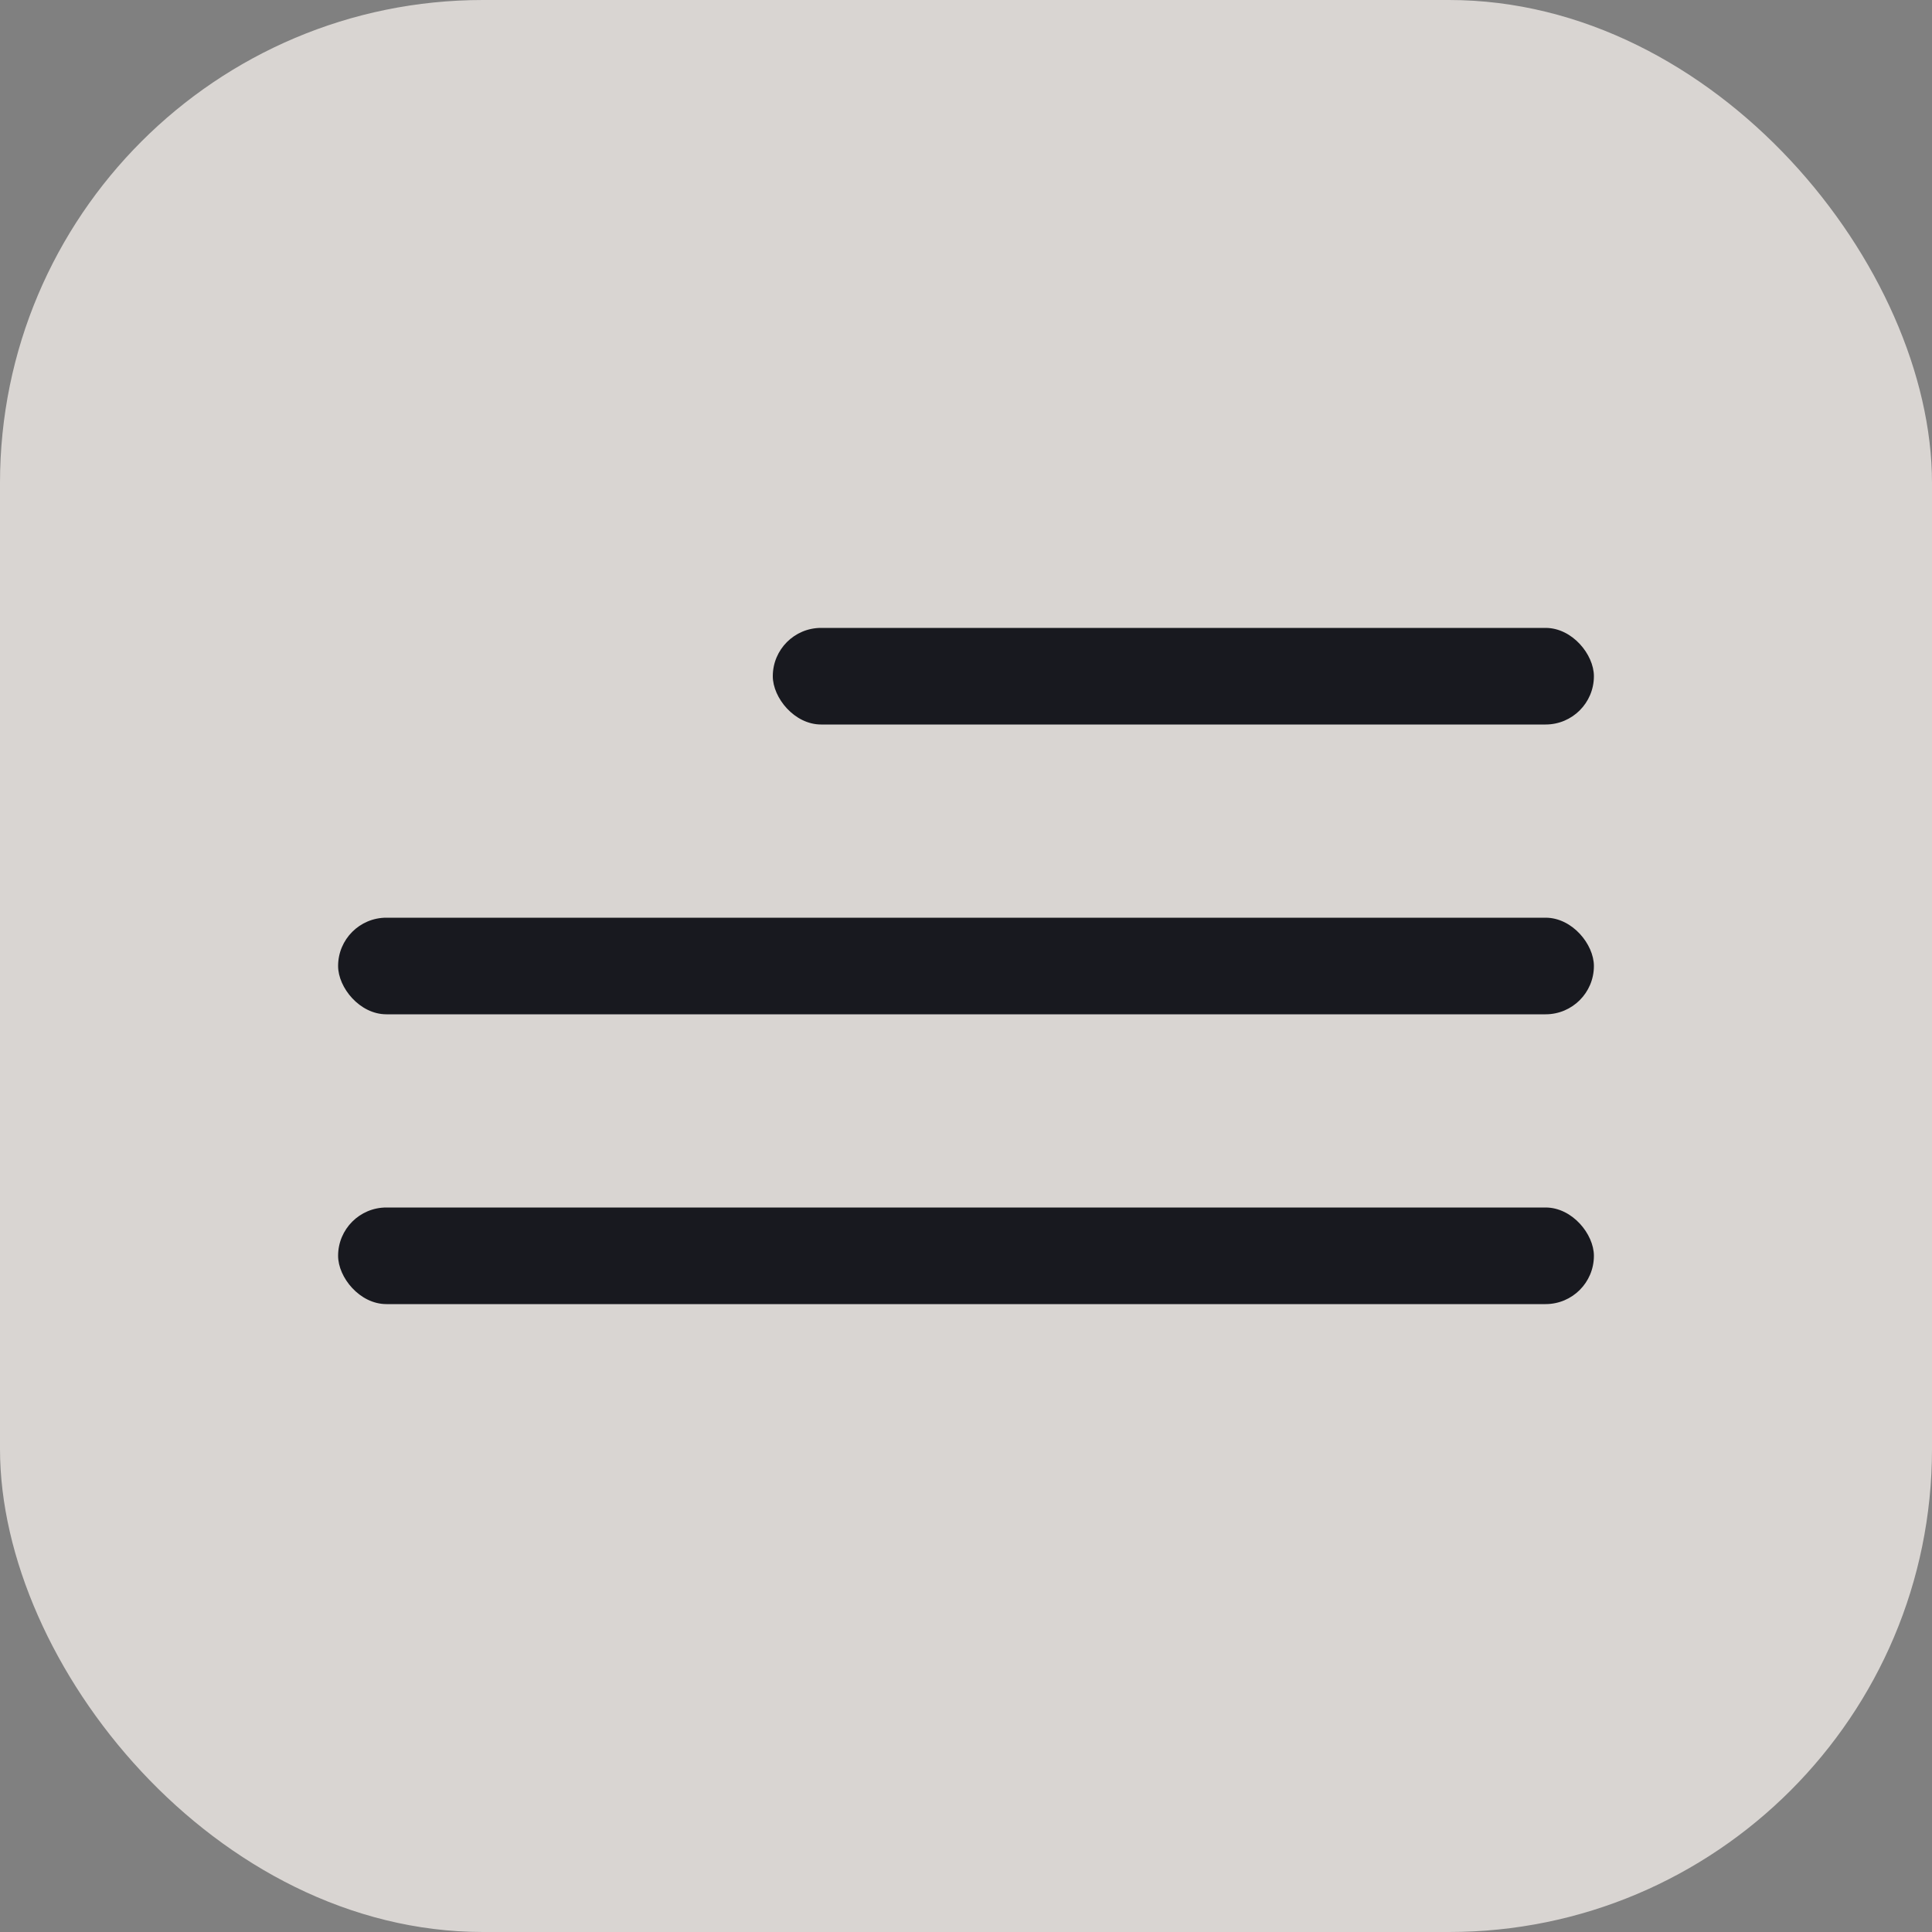 <svg width="40" height="40" viewBox="0 0 40 40" fill="none" xmlns="http://www.w3.org/2000/svg">
<rect x="0" y="0" width="40" height="40" fill="#808080" stroke="none"/>
<rect width="40" height="40" rx="10" fill="#FFFAF6" fill-opacity="0.7"/>
<rect x="16" y="13" width="17" height="2" rx="1" fill="#18191F"/>
<rect x="7" y="19" width="26" height="2" rx="1" fill="#18191F"/>
<rect x="7" y="25" width="26" height="2" rx="1" fill="#18191F"/>
</svg>
